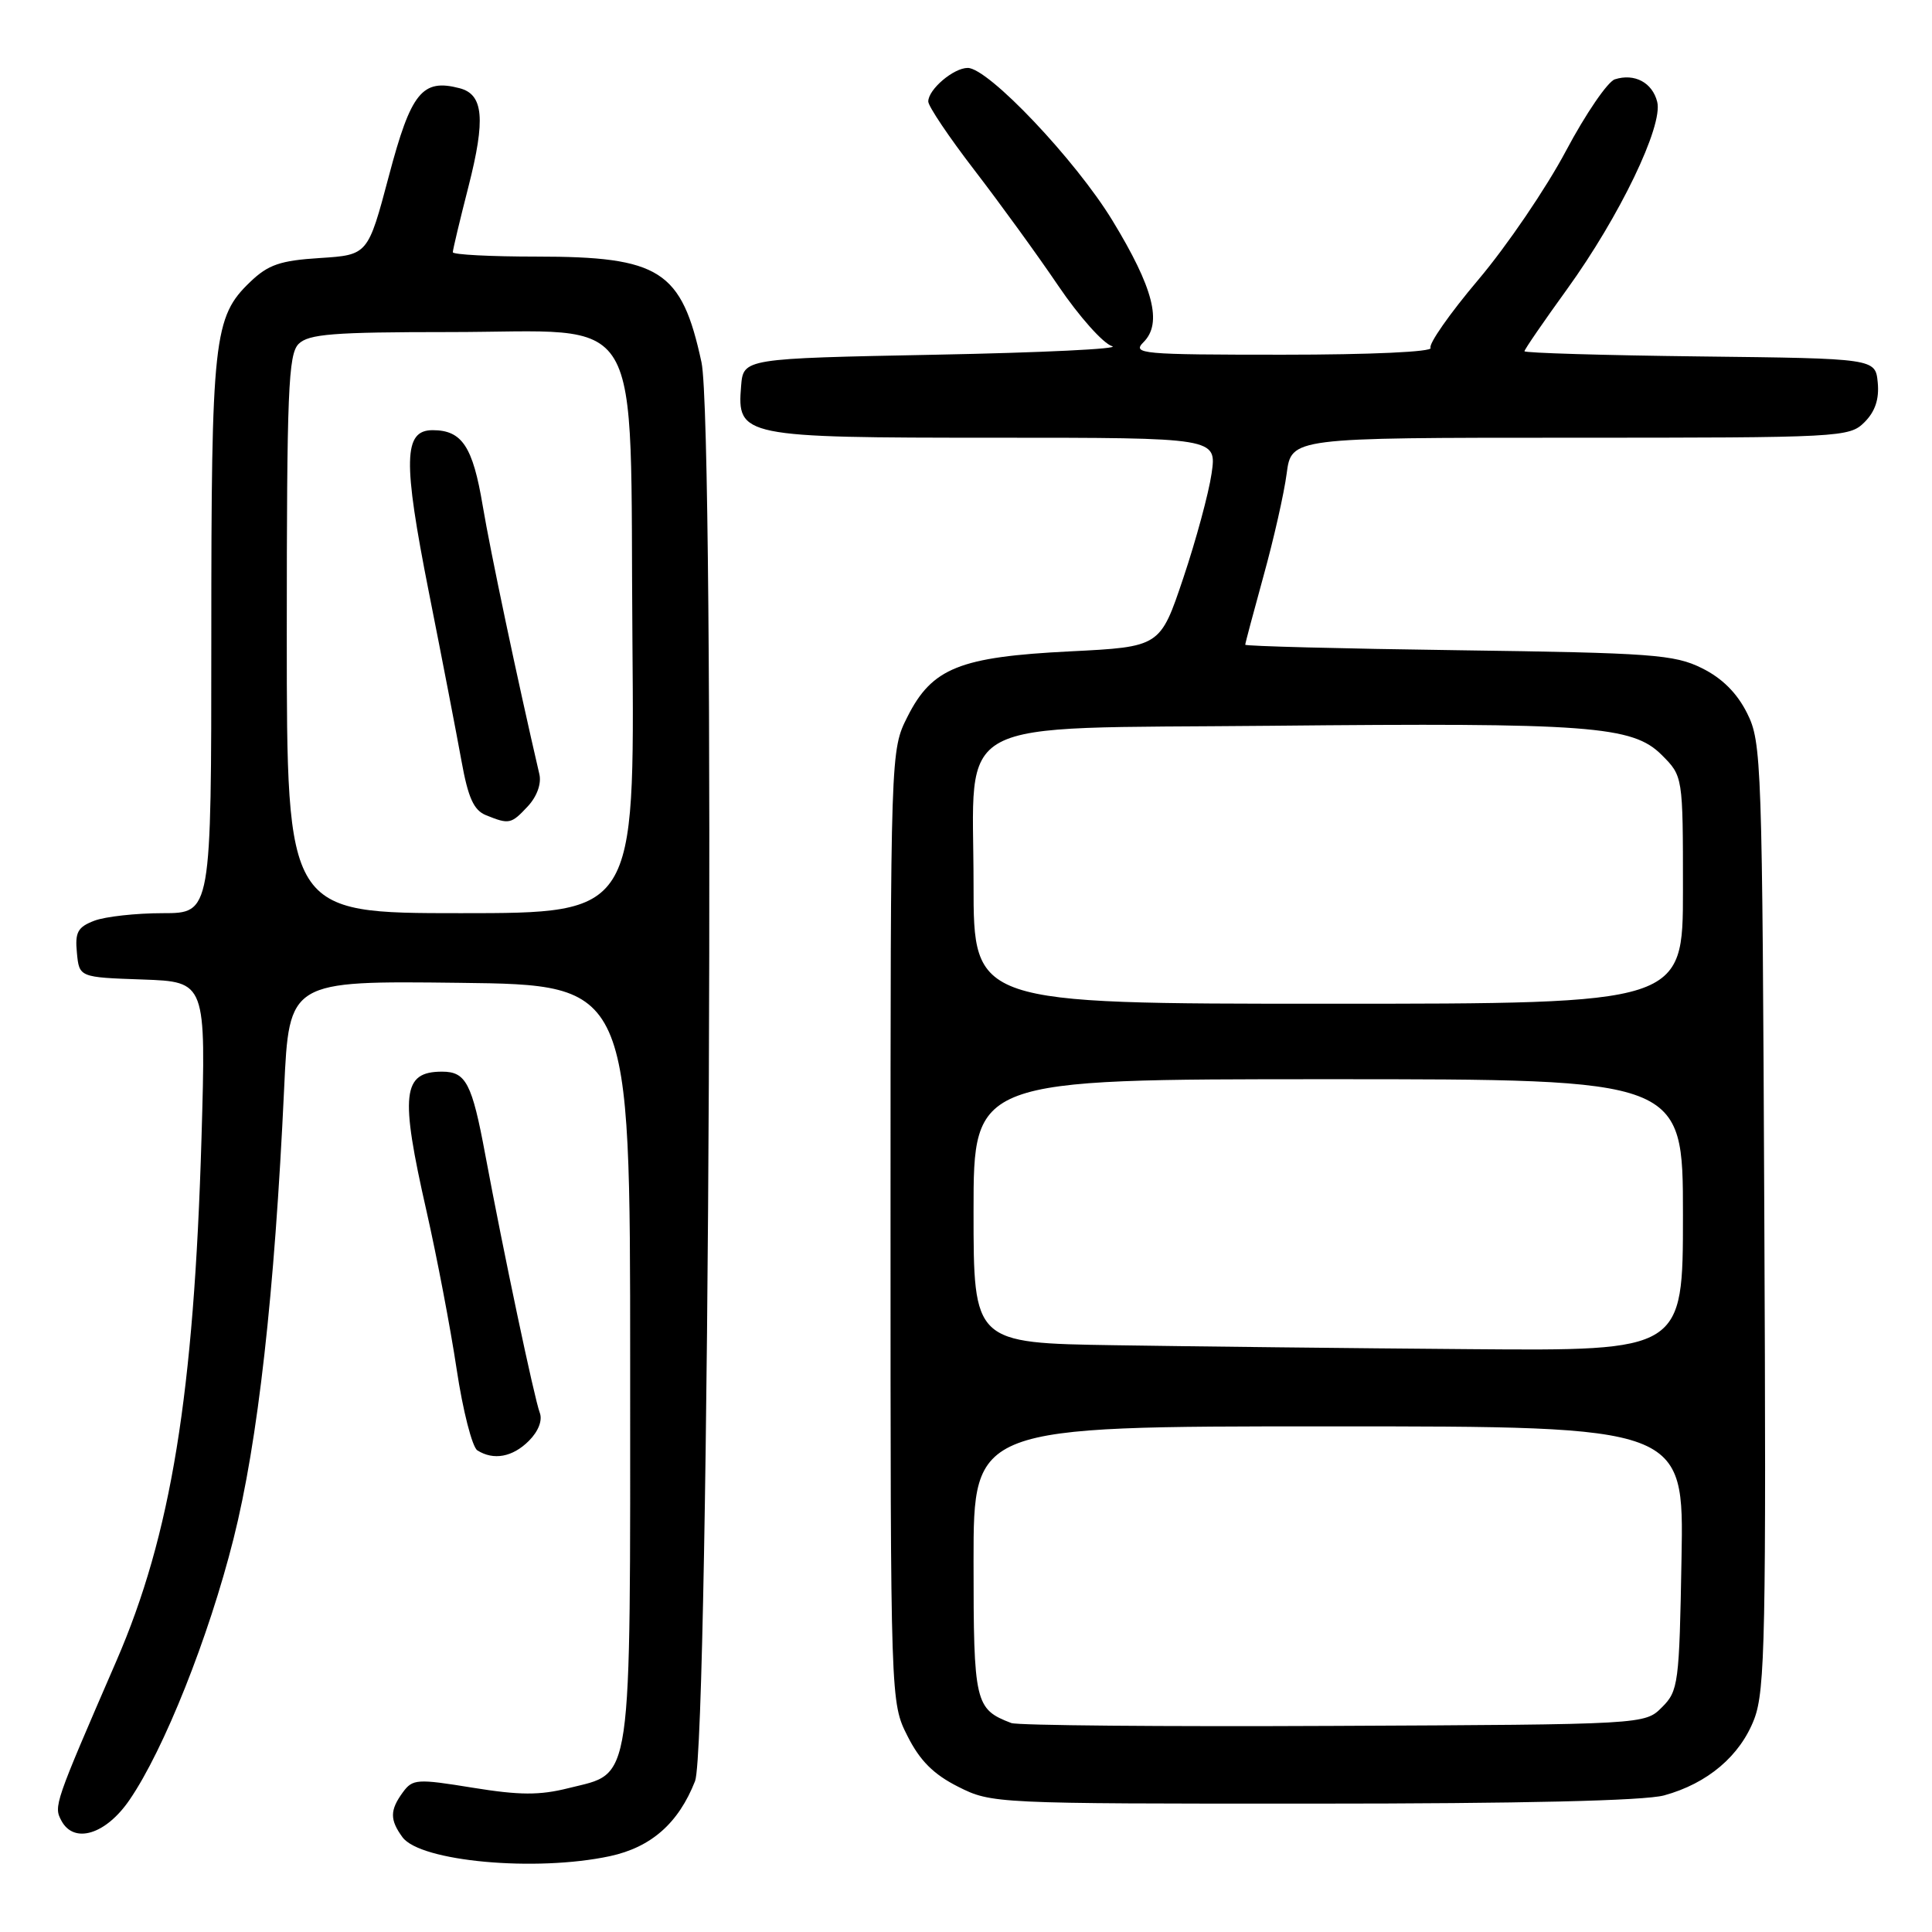 <?xml version="1.0" encoding="UTF-8" standalone="no"?>
<!DOCTYPE svg PUBLIC "-//W3C//DTD SVG 1.1//EN" "http://www.w3.org/Graphics/SVG/1.1/DTD/svg11.dtd" >
<svg xmlns="http://www.w3.org/2000/svg" xmlns:xlink="http://www.w3.org/1999/xlink" version="1.1" viewBox="0 0 256 256">
 <g >
 <path fill="currentColor"
d=" M 80.82 245.95 C 86.29 244.77 89.91 241.58 92.10 236.00 C 93.99 231.17 94.79 56.49 92.95 48.00 C 90.32 35.82 87.48 34.00 71.10 34.00 C 64.99 34.00 60.00 33.74 60.00 33.42 C 60.00 33.10 60.93 29.19 62.07 24.74 C 64.36 15.77 64.07 12.51 60.90 11.69 C 55.95 10.39 54.46 12.23 51.53 23.31 C 48.75 33.78 48.75 33.78 42.39 34.19 C 37.13 34.52 35.54 35.07 33.16 37.35 C 28.30 42.00 28.00 44.77 28.00 84.37 C 28.00 121.00 28.00 121.00 21.57 121.00 C 18.03 121.00 13.95 121.45 12.50 122.00 C 10.30 122.84 9.92 123.52 10.19 126.25 C 10.50 129.50 10.50 129.50 18.90 129.79 C 27.30 130.09 27.30 130.09 26.70 150.79 C 25.70 184.72 22.67 203.38 15.42 220.09 C 7.19 239.07 7.10 239.32 8.14 241.26 C 9.81 244.37 14.02 243.09 17.16 238.50 C 21.72 231.86 27.66 216.95 30.94 203.91 C 34.18 191.04 36.38 171.49 37.65 144.23 C 38.31 129.96 38.31 129.96 60.91 130.23 C 83.50 130.50 83.50 130.50 83.50 180.55 C 83.50 237.61 83.91 234.78 75.32 236.94 C 71.50 237.90 68.86 237.89 62.63 236.88 C 55.25 235.68 54.68 235.72 53.38 237.49 C 51.65 239.86 51.64 241.13 53.33 243.44 C 55.69 246.66 70.98 248.06 80.82 245.95 Z  M 220.50 237.90 C 226.27 236.32 230.58 232.66 232.45 227.77 C 233.89 223.96 234.04 216.70 233.78 161.00 C 233.51 100.81 233.43 98.35 231.50 94.50 C 230.16 91.82 228.18 89.85 225.50 88.53 C 221.87 86.73 218.90 86.51 193.25 86.16 C 177.71 85.95 165.00 85.62 165.00 85.43 C 165.00 85.24 166.10 81.13 167.43 76.29 C 168.77 71.46 170.15 65.36 170.49 62.75 C 171.12 58.00 171.12 58.00 208.06 58.00 C 244.02 58.00 245.05 57.95 247.06 55.94 C 248.47 54.53 249.02 52.88 248.81 50.69 C 248.50 47.50 248.50 47.50 225.25 47.23 C 212.46 47.08 202.00 46.77 202.00 46.54 C 202.00 46.31 204.54 42.61 207.65 38.31 C 214.60 28.69 220.39 16.67 219.59 13.50 C 218.95 10.94 216.59 9.68 213.98 10.51 C 213.03 10.81 210.11 15.08 207.50 19.99 C 204.89 24.91 199.67 32.59 195.88 37.07 C 192.10 41.54 189.26 45.61 189.56 46.10 C 189.88 46.62 181.61 47.00 169.99 47.00 C 151.16 47.00 149.97 46.89 151.53 45.33 C 154.04 42.82 152.84 38.15 147.41 29.23 C 142.52 21.20 130.96 9.00 128.23 9.00 C 126.35 9.00 123.00 11.85 123.00 13.45 C 123.00 14.08 125.75 18.17 129.12 22.55 C 132.48 26.92 137.49 33.82 140.23 37.87 C 142.98 41.93 146.19 45.53 147.36 45.87 C 148.54 46.22 138.03 46.73 124.00 47.00 C 98.50 47.50 98.50 47.50 98.20 51.15 C 97.64 57.86 98.34 58.00 131.84 58.00 C 161.23 58.00 161.23 58.00 160.54 62.75 C 160.16 65.36 158.47 71.60 156.79 76.60 C 153.73 85.71 153.73 85.71 141.79 86.31 C 127.16 87.04 123.50 88.51 120.25 94.96 C 118.00 99.42 118.00 99.42 118.00 162.50 C 118.00 225.58 118.00 225.58 120.25 230.04 C 121.89 233.30 123.70 235.11 126.96 236.75 C 131.38 238.98 131.83 239.00 173.96 238.99 C 201.60 238.99 217.90 238.61 220.50 237.90 Z  M 70.08 190.92 C 71.34 189.66 71.91 188.20 71.52 187.19 C 70.81 185.33 66.71 165.92 64.30 153.00 C 62.54 143.53 61.74 142.00 58.58 142.00 C 53.31 142.00 52.98 144.94 56.52 160.50 C 57.89 166.55 59.69 175.97 60.51 181.44 C 61.33 186.91 62.57 191.74 63.25 192.18 C 65.40 193.54 67.92 193.08 70.08 190.92 Z  M 38.00 84.07 C 38.00 51.83 38.20 46.94 39.57 45.57 C 40.89 44.26 44.15 44.00 59.52 44.00 C 85.86 44.00 83.43 39.90 83.80 84.91 C 84.09 121.00 84.09 121.00 61.05 121.00 C 38.00 121.00 38.00 121.00 38.00 84.07 Z  M 69.94 106.84 C 71.15 105.54 71.76 103.84 71.47 102.59 C 68.57 90.10 64.97 73.04 63.96 67.00 C 62.65 59.16 61.22 57.00 57.33 57.00 C 53.46 57.00 53.37 61.00 56.83 78.49 C 58.58 87.30 60.52 97.35 61.15 100.84 C 62.03 105.72 62.78 107.37 64.40 108.02 C 67.47 109.26 67.73 109.21 69.94 106.84 Z  M 134.00 228.31 C 129.19 226.47 129.00 225.68 129.00 206.85 C 129.00 189.00 129.00 189.00 176.06 189.00 C 223.13 189.00 223.13 189.00 222.81 206.47 C 222.52 223.11 222.39 224.06 220.22 226.22 C 217.95 228.50 217.95 228.50 176.72 228.69 C 154.05 228.80 134.82 228.63 134.00 228.31 Z  M 147.75 178.25 C 129.00 177.96 129.00 177.96 129.00 160.48 C 129.00 143.00 129.00 143.00 176.00 143.00 C 223.00 143.00 223.00 143.00 223.00 161.00 C 223.00 179.00 223.00 179.00 194.75 178.77 C 179.21 178.65 158.06 178.41 147.75 178.25 Z  M 129.00 117.17 C 129.00 94.60 125.27 96.59 168.33 96.17 C 210.65 95.75 216.33 96.18 220.18 100.03 C 223.00 102.85 223.00 102.85 223.00 117.92 C 223.00 133.00 223.00 133.00 176.00 133.00 C 129.00 133.00 129.00 133.00 129.00 117.17 Z "/>
</g>
</svg>